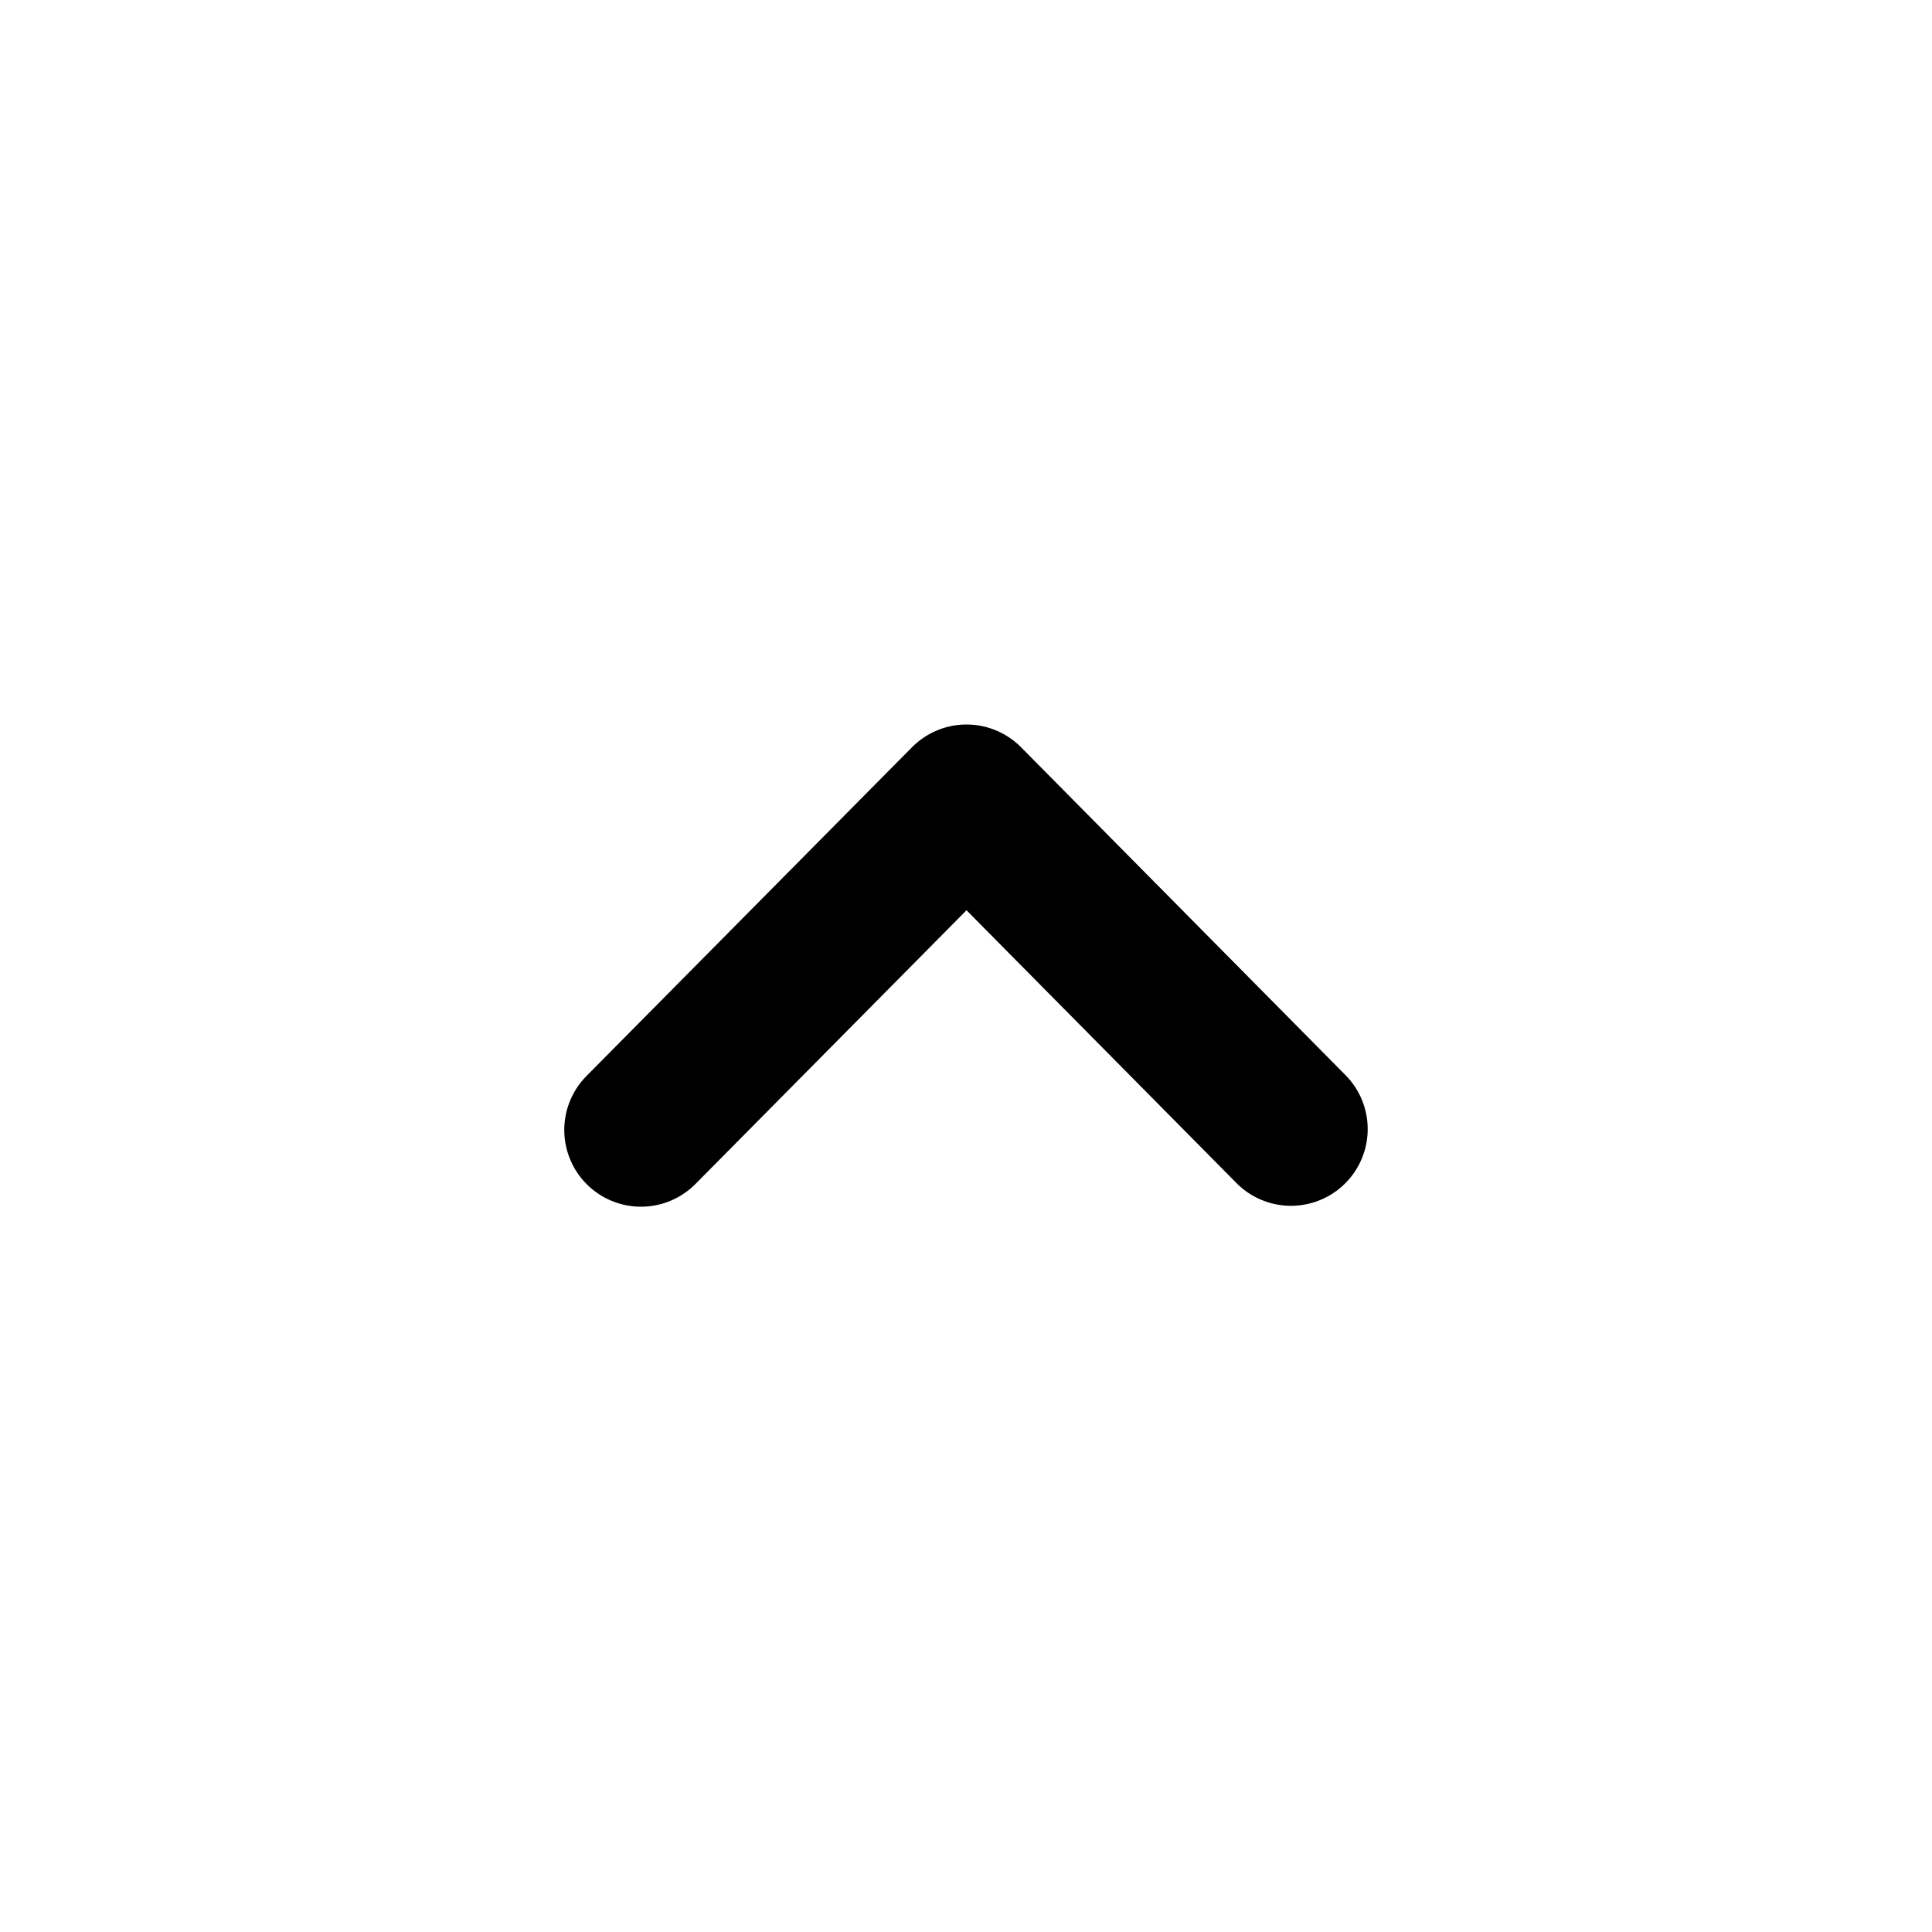 <?xml version="1.0" encoding="UTF-8" standalone="no"?>
<svg xmlns:rdf="http://www.w3.org/1999/02/22-rdf-syntax-ns#" xmlns="http://www.w3.org/2000/svg" height="48" width="48" version="1.1" xmlns:cc="http://creativecommons.org/ns#" xmlns:dc="http://purl.org/dc/elements/1.1/" viewBox="0 0 48 48">
<path stroke-linejoin="round" d="m15.925 28.074 8.088-8.168l8.061 8.146" stroke="#000000" stroke-linecap="round" stroke-width="3.812" fill="none"/>
</svg>
